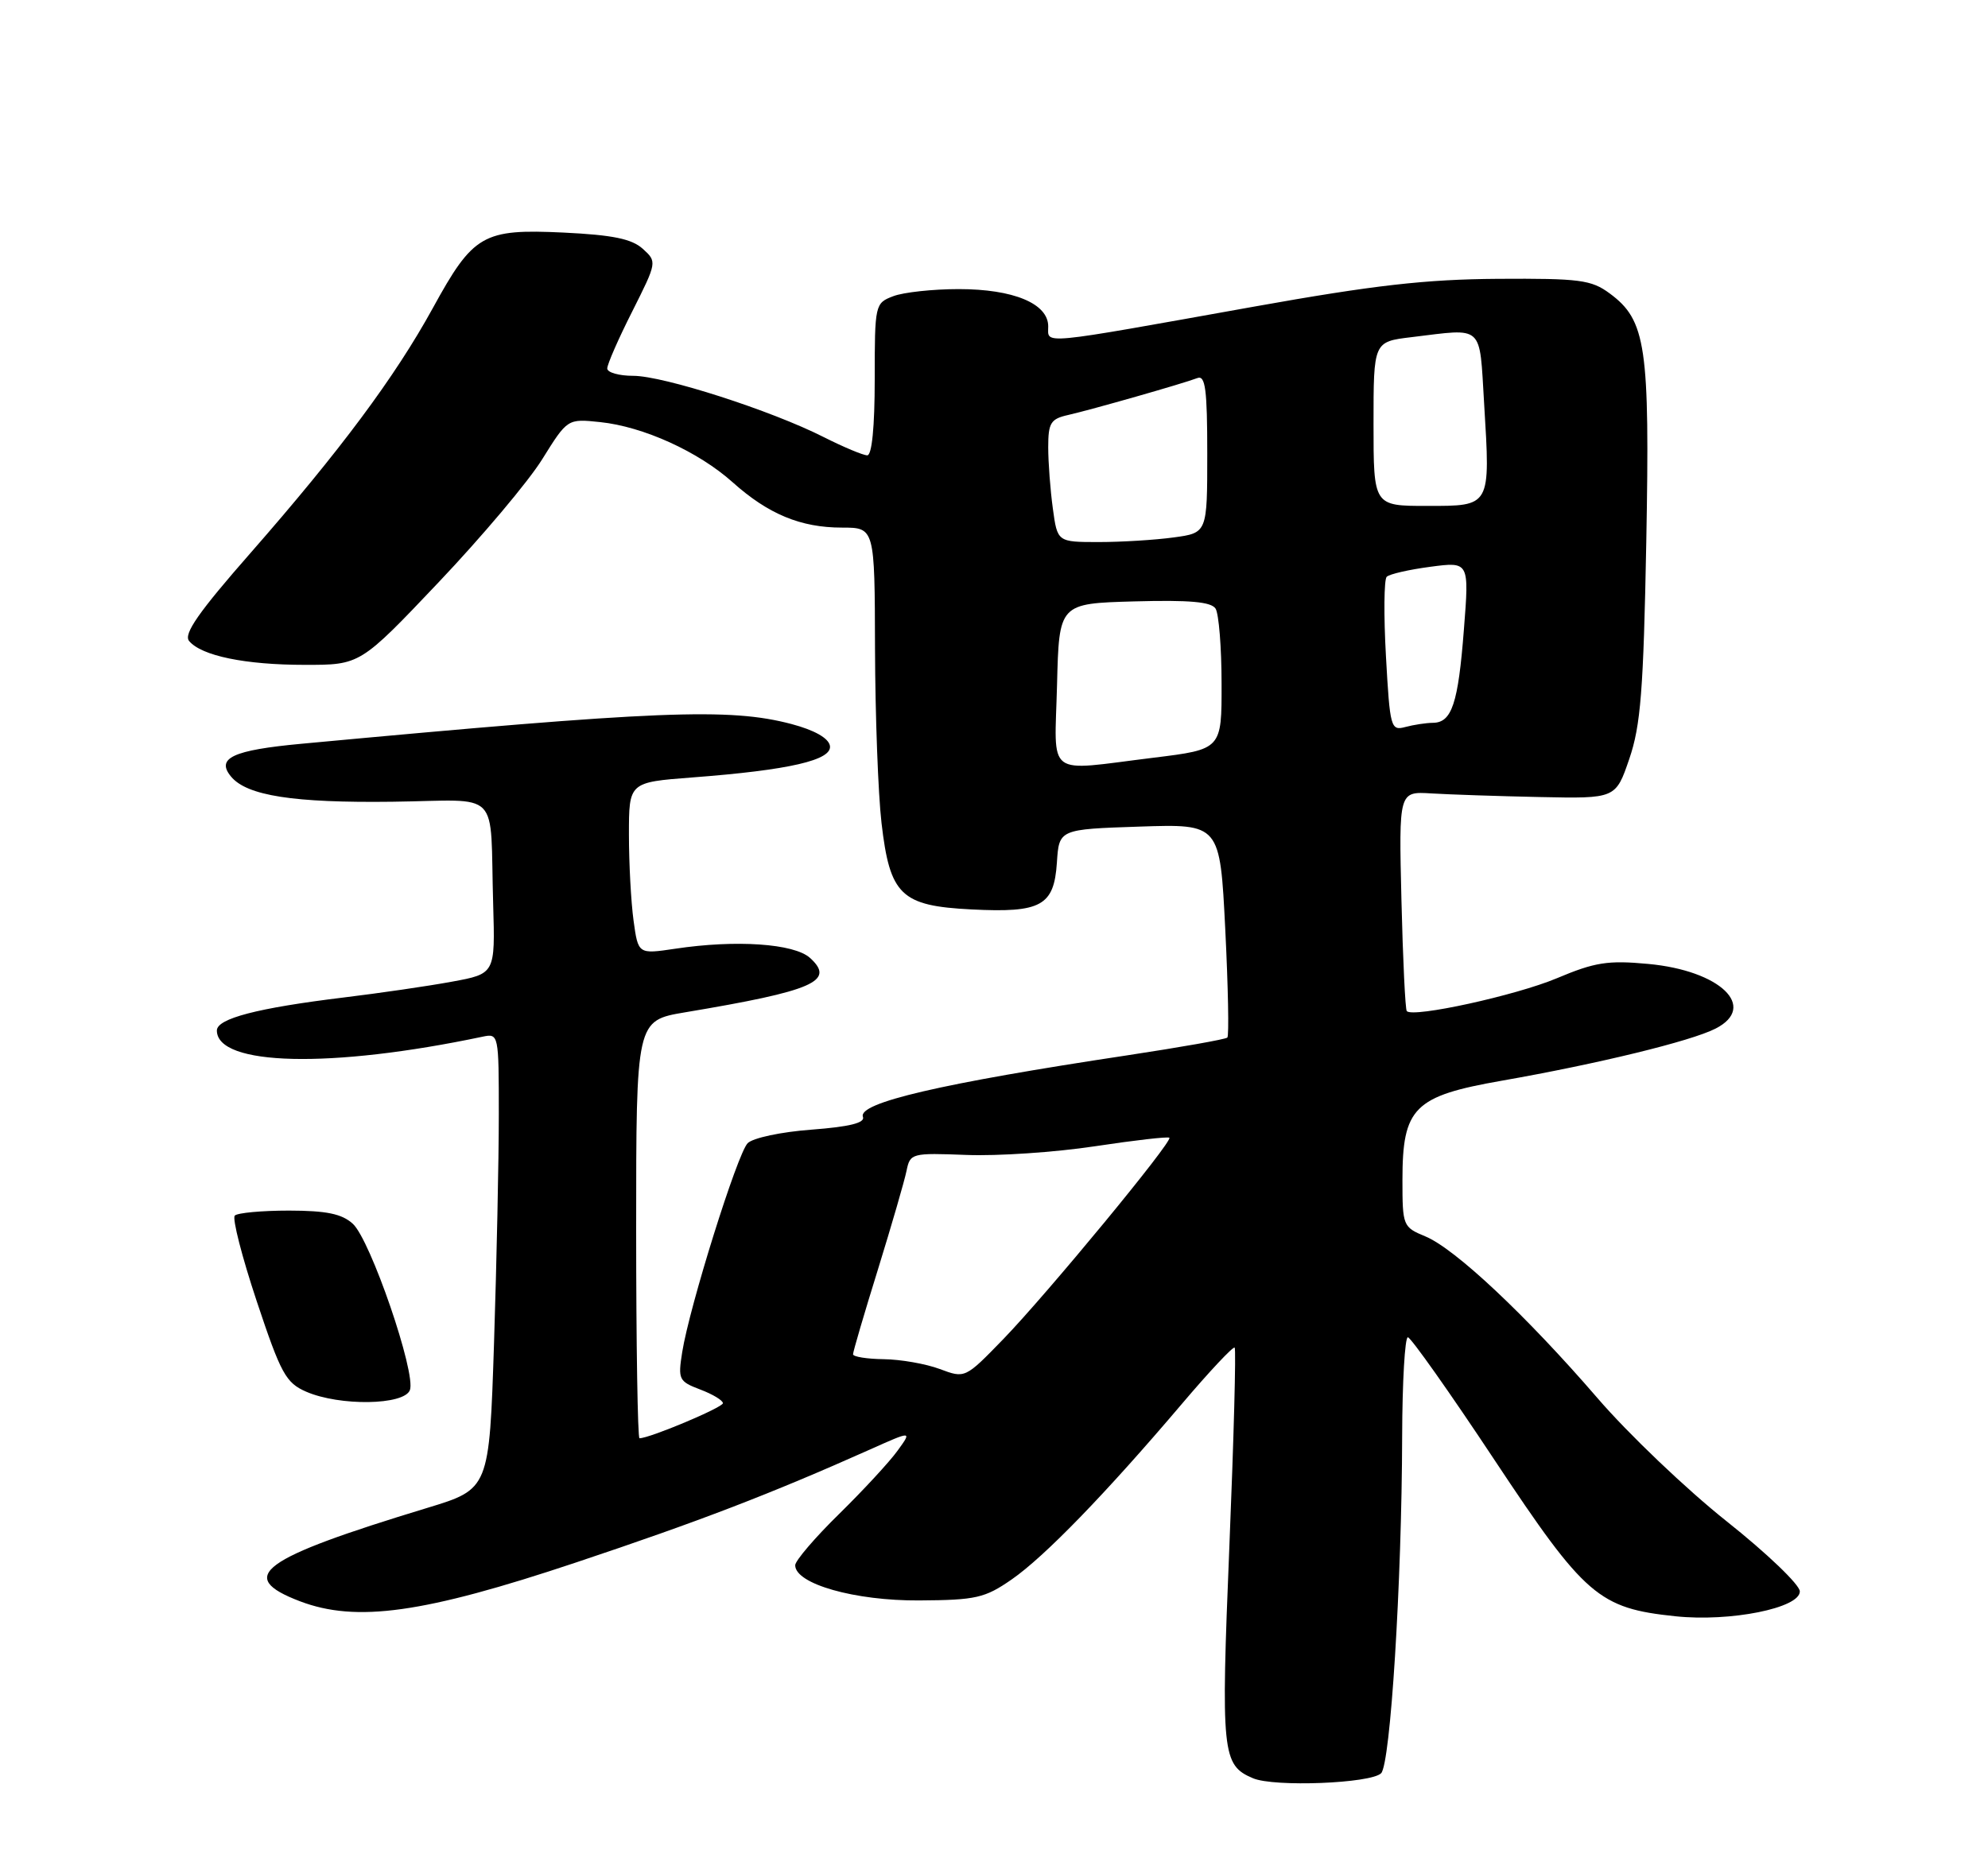 <?xml version="1.0" encoding="UTF-8" standalone="no"?>
<!DOCTYPE svg PUBLIC "-//W3C//DTD SVG 1.1//EN" "http://www.w3.org/Graphics/SVG/1.1/DTD/svg11.dtd" >
<svg xmlns="http://www.w3.org/2000/svg" xmlns:xlink="http://www.w3.org/1999/xlink" version="1.1" viewBox="0 0 275 256">
 <g >
 <path fill="currentColor"
d=" M 191.05 245.35 C 192.34 244.06 193.91 219.05 193.96 198.75 C 193.98 191.19 194.34 185.01 194.75 185.03 C 195.16 185.04 200.56 192.68 206.73 202.00 C 219.25 220.88 221.15 222.52 231.76 223.63 C 239.35 224.43 249.01 222.49 248.97 220.18 C 248.95 219.26 244.40 214.90 238.86 210.50 C 233.32 206.10 225.26 198.42 220.96 193.42 C 211.11 182.01 201.28 172.77 197.17 171.07 C 194.07 169.79 194.00 169.61 194.00 163.28 C 194.00 153.25 195.58 151.66 207.73 149.53 C 221.01 147.20 233.91 144.06 237.31 142.32 C 243.19 139.32 237.97 134.29 227.99 133.37 C 222.42 132.85 220.63 133.13 215.34 135.36 C 209.70 137.73 195.47 140.85 194.60 139.90 C 194.39 139.68 194.06 132.75 193.86 124.50 C 193.50 109.50 193.50 109.50 198.00 109.78 C 200.47 109.93 207.22 110.16 213.00 110.28 C 223.50 110.50 223.50 110.50 225.38 105.00 C 226.96 100.39 227.34 95.55 227.73 75.00 C 228.23 47.91 227.71 44.32 222.67 40.60 C 220.13 38.72 218.54 38.51 207.17 38.58 C 197.19 38.65 190.05 39.46 173.50 42.42 C 143.34 47.82 145.00 47.66 145.00 45.16 C 145.00 42.00 140.19 40.00 132.61 40.00 C 129.05 40.00 124.98 40.44 123.57 40.98 C 121.04 41.94 121.00 42.10 121.00 52.48 C 121.00 59.05 120.61 63.00 119.97 63.00 C 119.40 63.00 116.69 61.86 113.95 60.48 C 106.70 56.80 91.77 52.00 87.60 52.00 C 85.62 52.00 84.00 51.54 84.00 50.98 C 84.00 50.41 85.55 46.86 87.46 43.09 C 90.89 36.26 90.90 36.22 88.91 34.42 C 87.39 33.05 84.77 32.51 77.97 32.18 C 66.79 31.65 65.47 32.41 59.86 42.65 C 54.62 52.19 47.03 62.38 34.70 76.46 C 27.46 84.71 25.36 87.73 26.16 88.69 C 27.86 90.74 33.92 91.99 42.16 91.99 C 49.83 92.00 49.83 92.00 60.66 80.58 C 66.62 74.30 73.08 66.64 75.00 63.55 C 78.50 57.93 78.50 57.93 83.00 58.40 C 88.99 59.02 96.62 62.49 101.36 66.74 C 106.28 71.14 110.76 73.00 116.47 73.00 C 121.00 73.00 121.00 73.00 121.04 89.75 C 121.07 98.96 121.47 109.82 121.94 113.87 C 123.10 123.87 124.63 125.34 134.38 125.83 C 144.02 126.32 145.80 125.34 146.20 119.36 C 146.50 114.74 146.50 114.74 157.63 114.37 C 168.76 114.00 168.76 114.00 169.49 128.56 C 169.89 136.57 170.02 143.32 169.78 143.56 C 169.54 143.80 163.30 144.90 155.92 146.02 C 130.18 149.90 118.63 152.59 119.37 154.53 C 119.69 155.36 117.53 155.90 112.27 156.30 C 108.06 156.61 104.13 157.45 103.42 158.18 C 101.99 159.64 95.38 180.76 94.37 187.08 C 93.77 190.87 93.90 191.13 96.87 192.26 C 98.59 192.91 100.00 193.76 100.00 194.15 C 100.00 194.74 89.88 199.00 88.46 199.00 C 88.21 199.00 88.00 186.00 88.00 170.10 C 88.00 141.21 88.00 141.21 94.75 140.07 C 112.56 137.09 115.60 135.76 112.05 132.54 C 109.85 130.55 101.81 130.00 93.39 131.27 C 88.28 132.03 88.28 132.03 87.64 127.38 C 87.29 124.82 87.00 119.46 87.00 115.48 C 87.00 108.24 87.00 108.24 95.75 107.57 C 109.21 106.55 115.18 105.17 114.80 103.17 C 114.59 102.11 112.65 101.02 109.49 100.18 C 100.89 97.91 91.18 98.30 41.69 102.91 C 32.20 103.79 29.84 104.90 31.96 107.45 C 34.15 110.10 40.62 111.10 54.29 110.93 C 69.57 110.74 67.74 108.88 68.22 125.12 C 68.50 134.73 68.50 134.73 62.50 135.83 C 59.20 136.44 52.45 137.42 47.50 138.02 C 35.61 139.47 30.00 140.93 30.00 142.58 C 30.00 147.49 45.78 147.86 66.75 143.44 C 68.98 142.97 69.00 143.07 69.00 154.23 C 69.00 160.43 68.70 174.62 68.34 185.77 C 67.68 206.03 67.68 206.03 59.09 208.64 C 35.96 215.67 32.58 218.15 41.48 221.55 C 49.30 224.53 58.63 223.22 79.64 216.20 C 96.71 210.50 106.61 206.69 120.34 200.56 C 126.17 197.95 126.17 197.95 124.16 200.72 C 123.06 202.25 119.42 206.19 116.08 209.47 C 112.73 212.75 110.00 215.95 110.00 216.57 C 110.00 219.16 118.26 221.50 127.15 221.44 C 135.02 221.39 136.23 221.11 139.94 218.54 C 144.49 215.39 152.92 206.69 163.46 194.28 C 167.28 189.77 170.59 186.25 170.79 186.46 C 171.00 186.67 170.67 199.03 170.06 213.93 C 168.88 242.65 169.04 244.22 173.32 246.04 C 176.23 247.29 189.64 246.76 191.05 245.35 Z  M 56.70 192.34 C 57.59 190.03 51.24 171.52 48.80 169.32 C 47.28 167.94 45.15 167.51 39.98 167.50 C 36.24 167.50 32.86 167.81 32.48 168.19 C 32.10 168.56 33.47 173.90 35.51 180.03 C 38.86 190.09 39.54 191.33 42.36 192.56 C 46.99 194.57 55.89 194.44 56.70 192.34 Z  M 130.00 189.42 C 128.07 188.70 124.59 188.09 122.25 188.06 C 119.91 188.03 118.00 187.72 118.00 187.38 C 118.00 187.03 119.55 181.74 121.45 175.63 C 123.34 169.51 125.12 163.38 125.40 162.00 C 125.90 159.56 126.09 159.51 133.70 159.80 C 137.99 159.97 145.98 159.43 151.46 158.60 C 156.94 157.77 161.57 157.24 161.76 157.42 C 162.25 157.92 144.85 179.02 138.77 185.30 C 133.50 190.73 133.50 190.73 130.00 189.42 Z  M 146.22 94.75 C 146.50 83.50 146.50 83.50 156.92 83.21 C 164.58 83.00 167.55 83.27 168.15 84.21 C 168.60 84.92 168.98 89.59 168.98 94.59 C 169.00 103.68 169.00 103.68 159.56 104.84 C 144.43 106.70 145.89 107.80 146.22 94.75 Z  M 191.72 90.83 C 191.40 85.15 191.45 80.19 191.82 79.81 C 192.19 79.43 194.92 78.81 197.87 78.42 C 203.24 77.71 203.24 77.71 202.50 87.11 C 201.71 97.36 200.83 99.99 198.21 100.01 C 197.27 100.02 195.55 100.28 194.40 100.59 C 192.39 101.13 192.27 100.71 191.72 90.83 Z  M 145.64 70.36 C 145.29 67.81 145.00 63.99 145.00 61.88 C 145.00 58.51 145.34 57.96 147.75 57.42 C 151.00 56.68 163.66 53.07 165.63 52.31 C 166.74 51.89 167.00 53.87 167.00 62.76 C 167.00 73.73 167.00 73.73 162.36 74.36 C 159.81 74.71 155.14 75.00 152.00 75.00 C 146.27 75.00 146.27 75.00 145.64 70.36 Z  M 190.00 58.64 C 190.00 47.28 190.00 47.28 195.25 46.65 C 205.37 45.43 204.62 44.74 205.30 55.84 C 206.17 70.19 206.27 70.00 197.38 70.00 C 190.00 70.00 190.00 70.00 190.00 58.64 Z "/>
</g>
</svg>